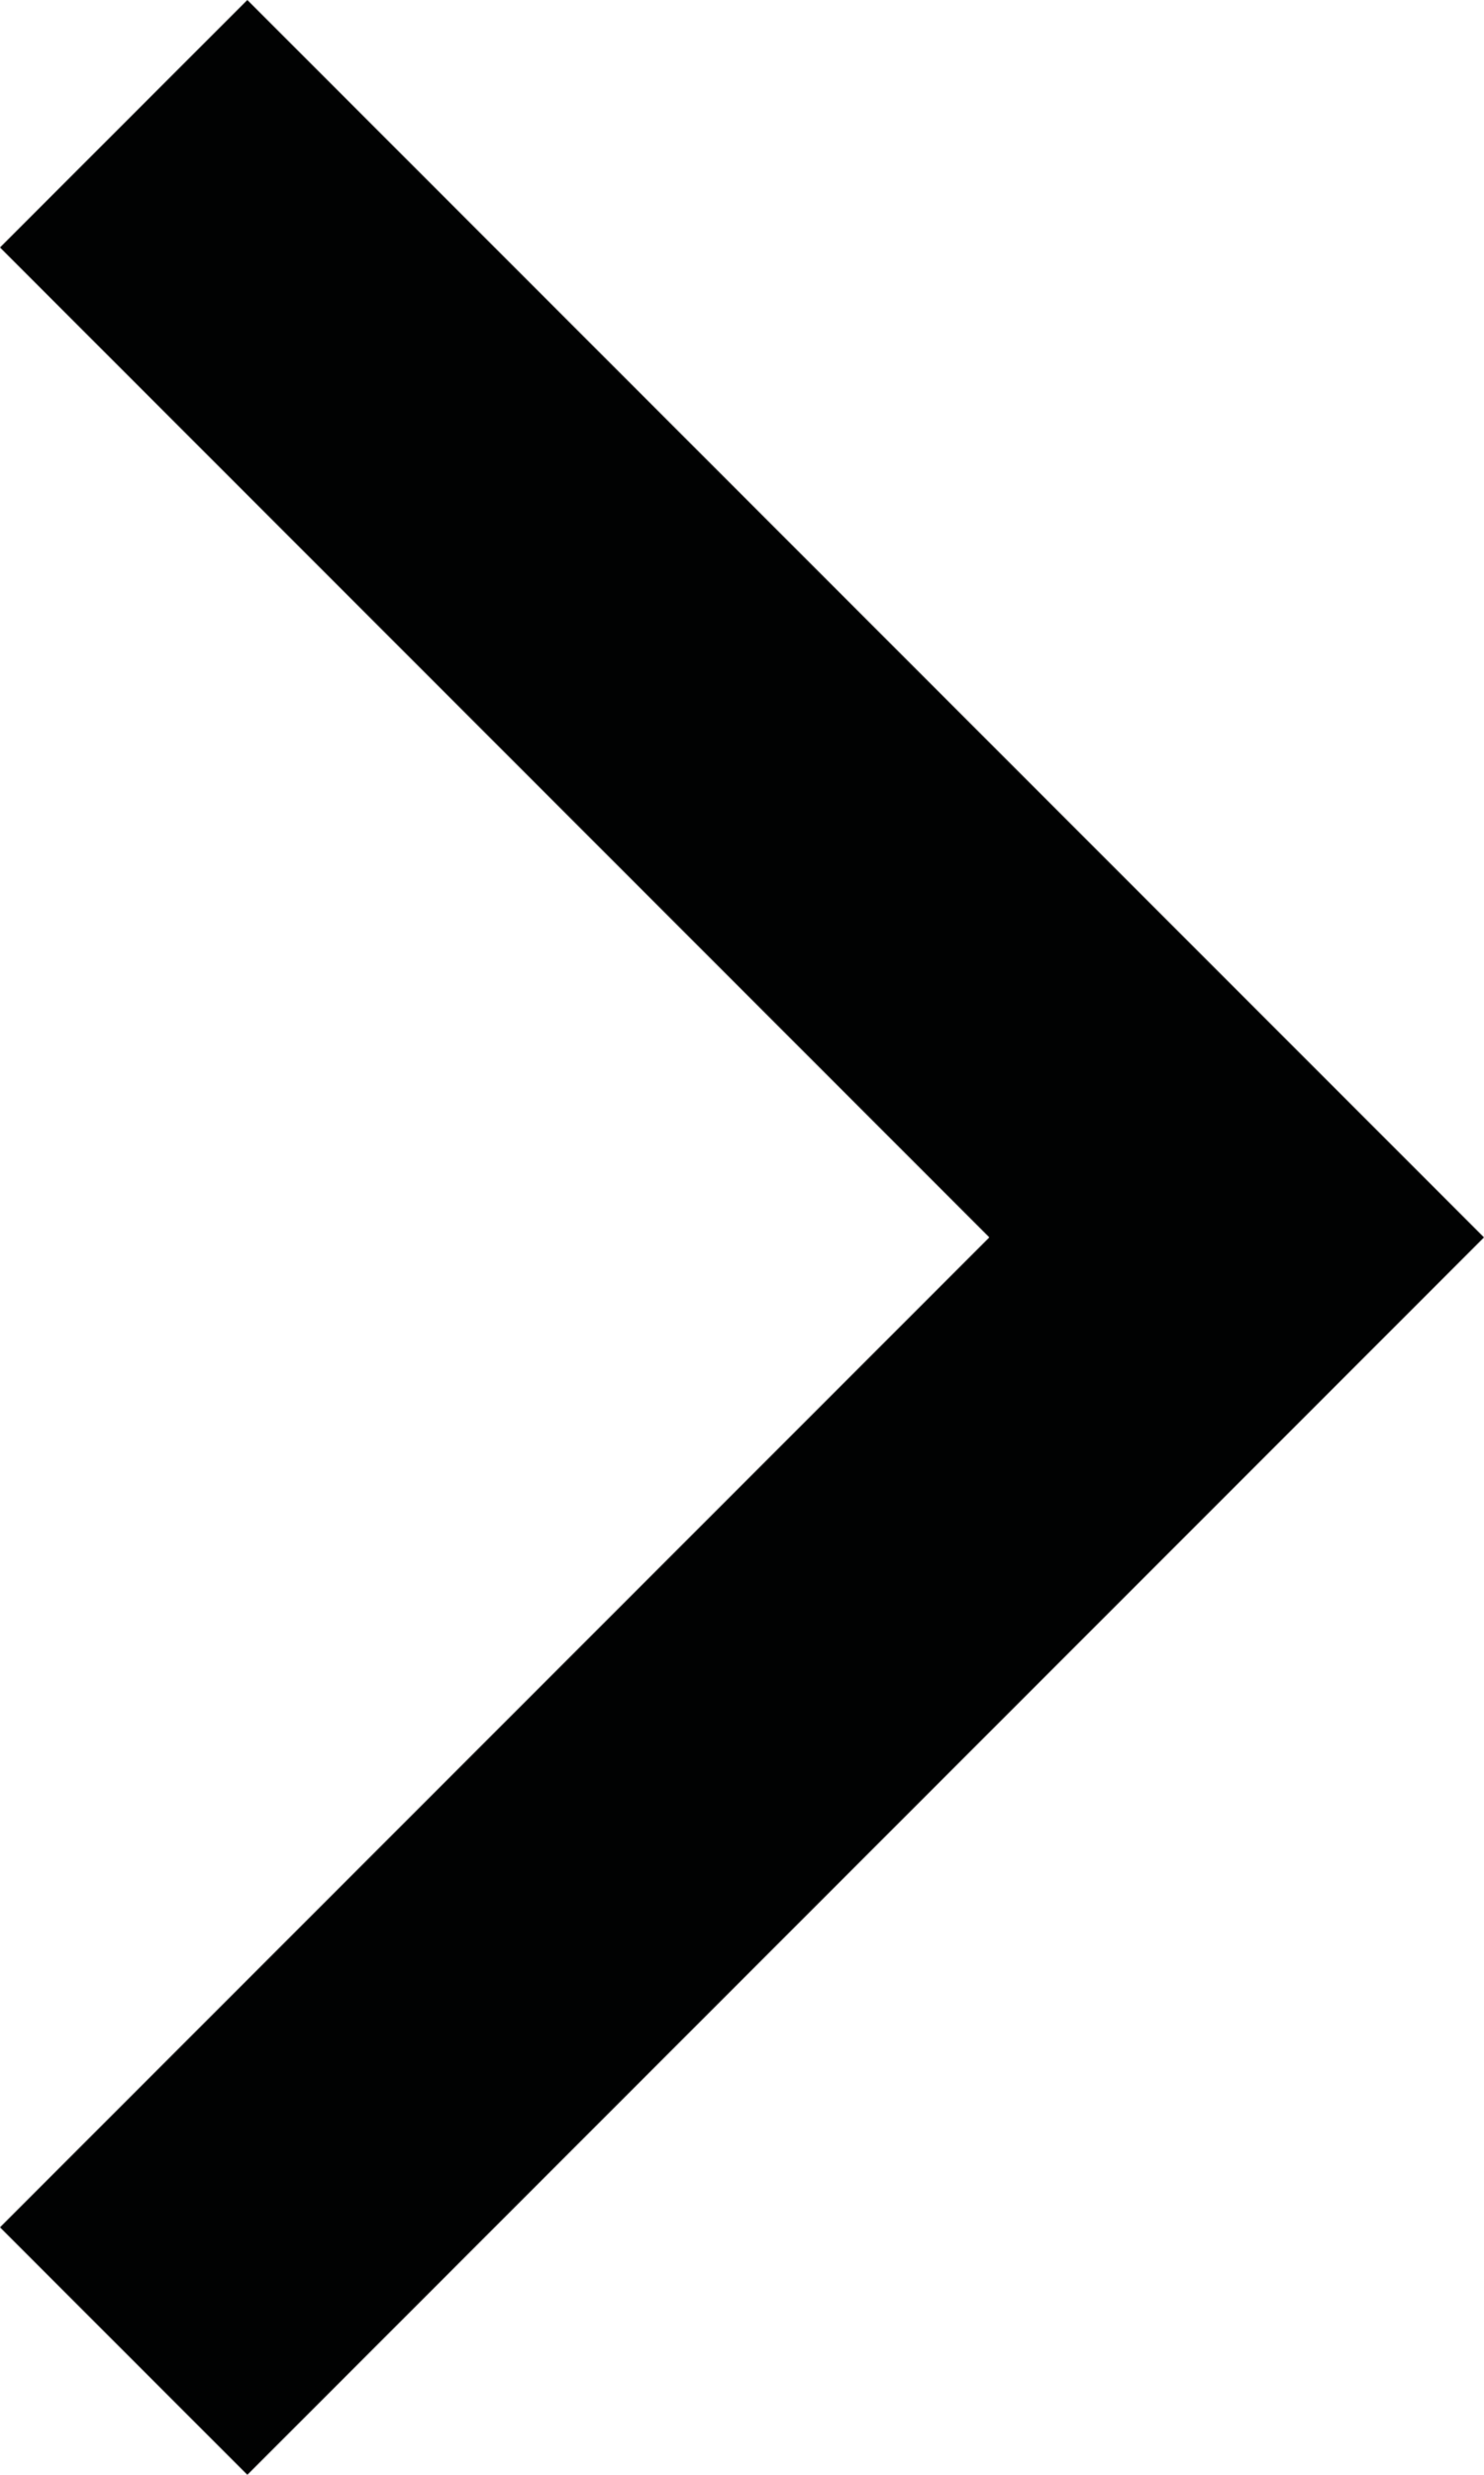 
<svg version="1.1" id="Шар_1" 	 xmlns="http://www.w3.org/2000/svg" xmlns:xlink="http://www.w3.org/1999/xlink" x="0px" y="0px" width="6px" height="10px"
	 viewBox="0 0 6 10" enable-background="new 0 0 6 10" xml:space="preserve">
<polygon fill="#010202" points="1,10 0,9 4,5 0,1 1,0 6,5 "/>
</svg>
